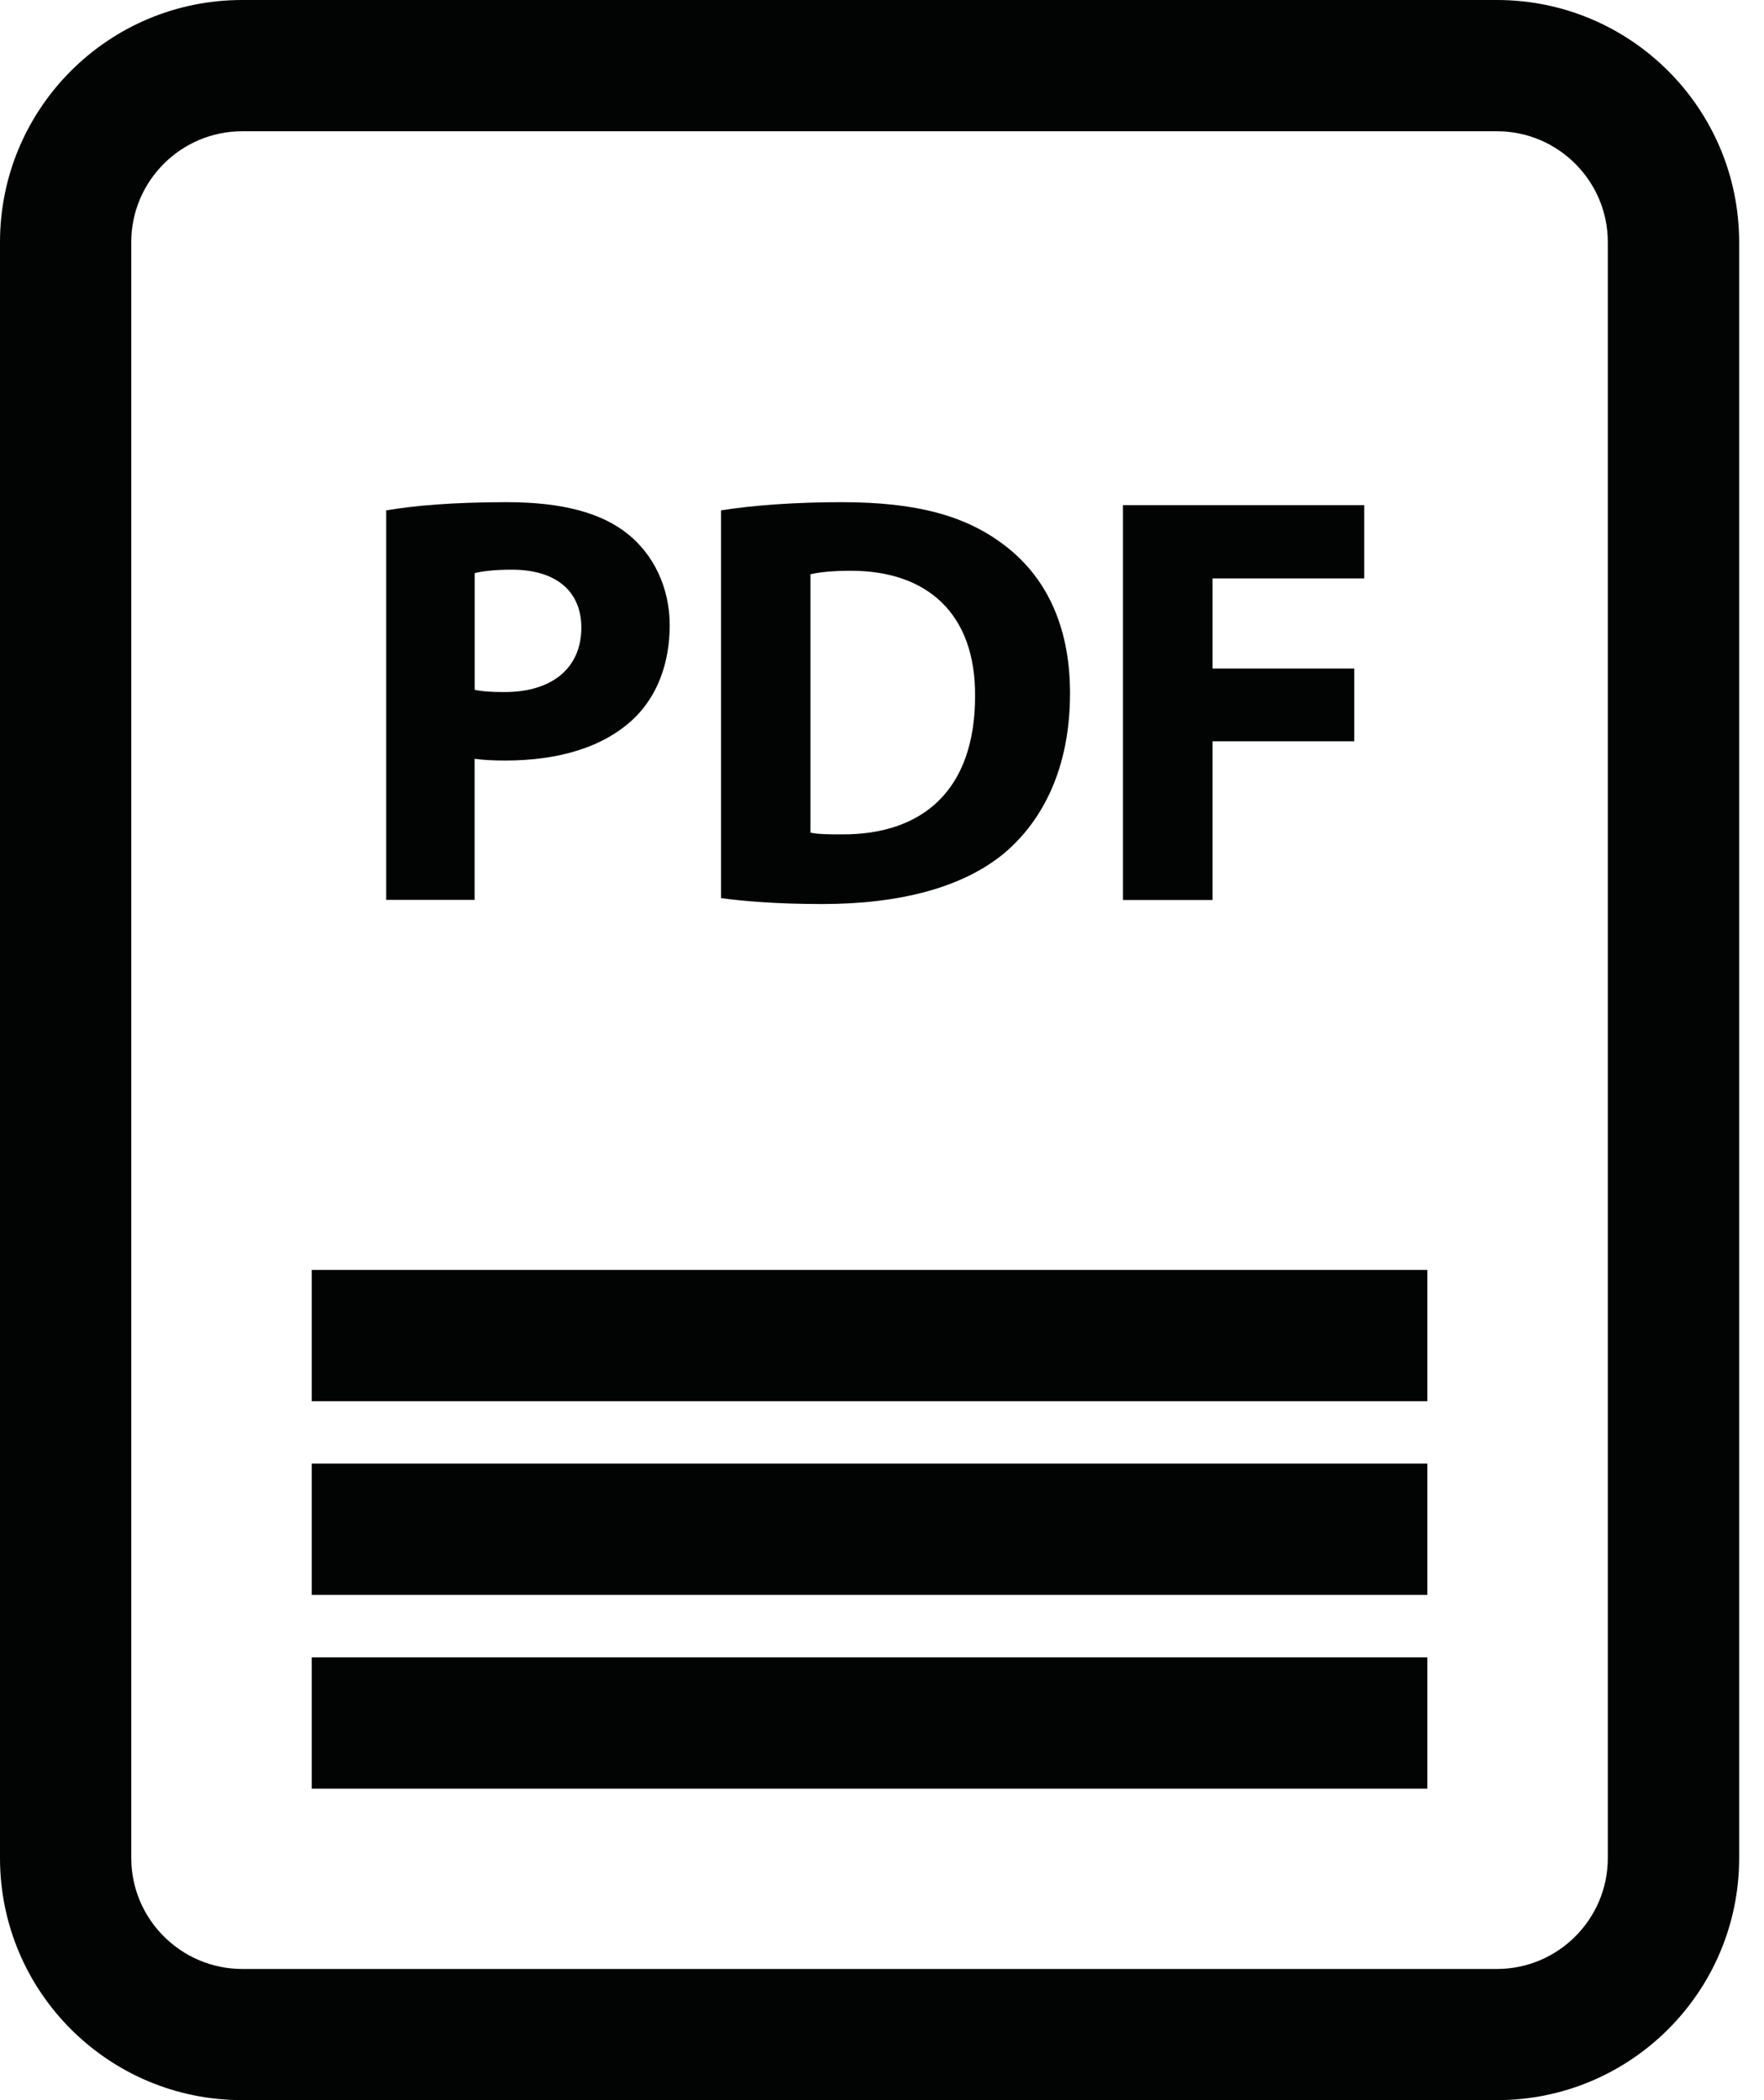 <?xml version="1.0" encoding="UTF-8"?>
<svg width="63px" height="75px" viewBox="0 0 63 75" version="1.1" xmlns="http://www.w3.org/2000/svg" xmlns:xlink="http://www.w3.org/1999/xlink">
    <!-- Generator: Sketch 48.2 (47327) - http://www.bohemiancoding.com/sketch -->
    <title>PDF Icon</title>
    <desc>Created with Sketch.</desc>
    <defs>
        <polygon id="path-1" points="0 75 62.114 75 62.114 0 0 0"></polygon>
    </defs>
    <g id="850_MainPage" stroke="none" stroke-width="1" fill="none" fill-rule="evenodd" transform="translate(-751, -3201)">
        <g id="PDF-Icon" transform="translate(751, 3201)">
            <path d="M16.953,27.098 C17.246,27.141 17.621,27.16 18.043,27.16 C19.926,27.16 21.536,26.699 22.621,25.676 C23.457,24.883 23.918,23.711 23.918,22.328 C23.918,20.949 23.313,19.777 22.411,19.062 C21.469,18.309 20.067,17.934 18.102,17.934 C16.157,17.934 14.774,18.059 13.793,18.227 L13.793,32.137 L16.95,32.137 L16.95,27.098 L16.953,27.098 Z M16.953,20.469 C17.184,20.406 17.621,20.344 18.274,20.344 C19.864,20.344 20.762,21.117 20.762,22.414 C20.762,23.859 19.715,24.715 18.02,24.715 C17.559,24.715 17.227,24.695 16.953,24.633 L16.953,20.469 Z" id="Fill-1" fill="#020303"></path>
            <path d="M35.871,30.465 C37.23,29.312 38.215,27.453 38.215,24.754 C38.215,22.266 37.293,20.527 35.832,19.441 C34.473,18.418 32.738,17.934 30.059,17.934 C28.449,17.934 26.918,18.039 25.75,18.227 L25.75,32.074 C26.543,32.18 27.715,32.285 29.366,32.285 C32.125,32.285 34.387,31.699 35.871,30.465 Z M28.945,20.508 C29.215,20.445 29.676,20.383 30.387,20.383 C33.129,20.383 34.844,21.93 34.824,24.859 C34.824,28.227 32.941,29.816 30.055,29.797 C29.656,29.797 29.219,29.797 28.945,29.734 L28.945,20.508 Z" id="Fill-3" fill="#020303"></path>
            <polygon id="Fill-5" fill="#020303" points="43.305 26.473 48.367 26.473 48.367 23.875 43.305 23.875 43.305 20.656 48.723 20.656 48.723 18.039 40.106 18.039 40.106 32.141 43.305 32.141"></polygon>
            <path d="M8.649,75 L53.465,75 C58.238,75 62.113,71.129 62.113,66.352 L62.113,8.648 C62.109,3.871 58.238,0 53.461,0 L8.649,0 C3.871,0 0,3.871 0,8.648 L0,66.355 C0,71.129 3.871,75 8.649,75 Z M4.688,8.648 C4.688,6.465 6.465,4.688 8.649,4.688 L53.465,4.688 C55.645,4.688 57.422,6.465 57.422,8.648 L57.422,66.355 C57.422,68.539 55.645,70.316 53.461,70.316 L8.649,70.316 C6.465,70.312 4.688,68.535 4.688,66.352 L4.688,8.648 Z" id="Fill-7" fill="#020303"></path>
            <mask id="mask-2" fill="white">
                <use xlink:href="#path-1"></use>
            </mask>
            <g id="Clip-10"></g>
            <polygon id="Fill-9" fill="#020303" mask="url(#mask-2)" points="11.133 50.04 50.977 50.04 50.977 45.352 11.133 45.352"></polygon>
            <polygon id="Fill-11" fill="#020303" mask="url(#mask-2)" points="11.133 56.958 50.977 56.958 50.977 52.27 11.133 52.27"></polygon>
            <polygon id="Fill-12" fill="#020303" mask="url(#mask-2)" points="11.133 63.876 50.977 63.876 50.977 59.188 11.133 59.188"></polygon>
        </g>
    </g>
</svg>